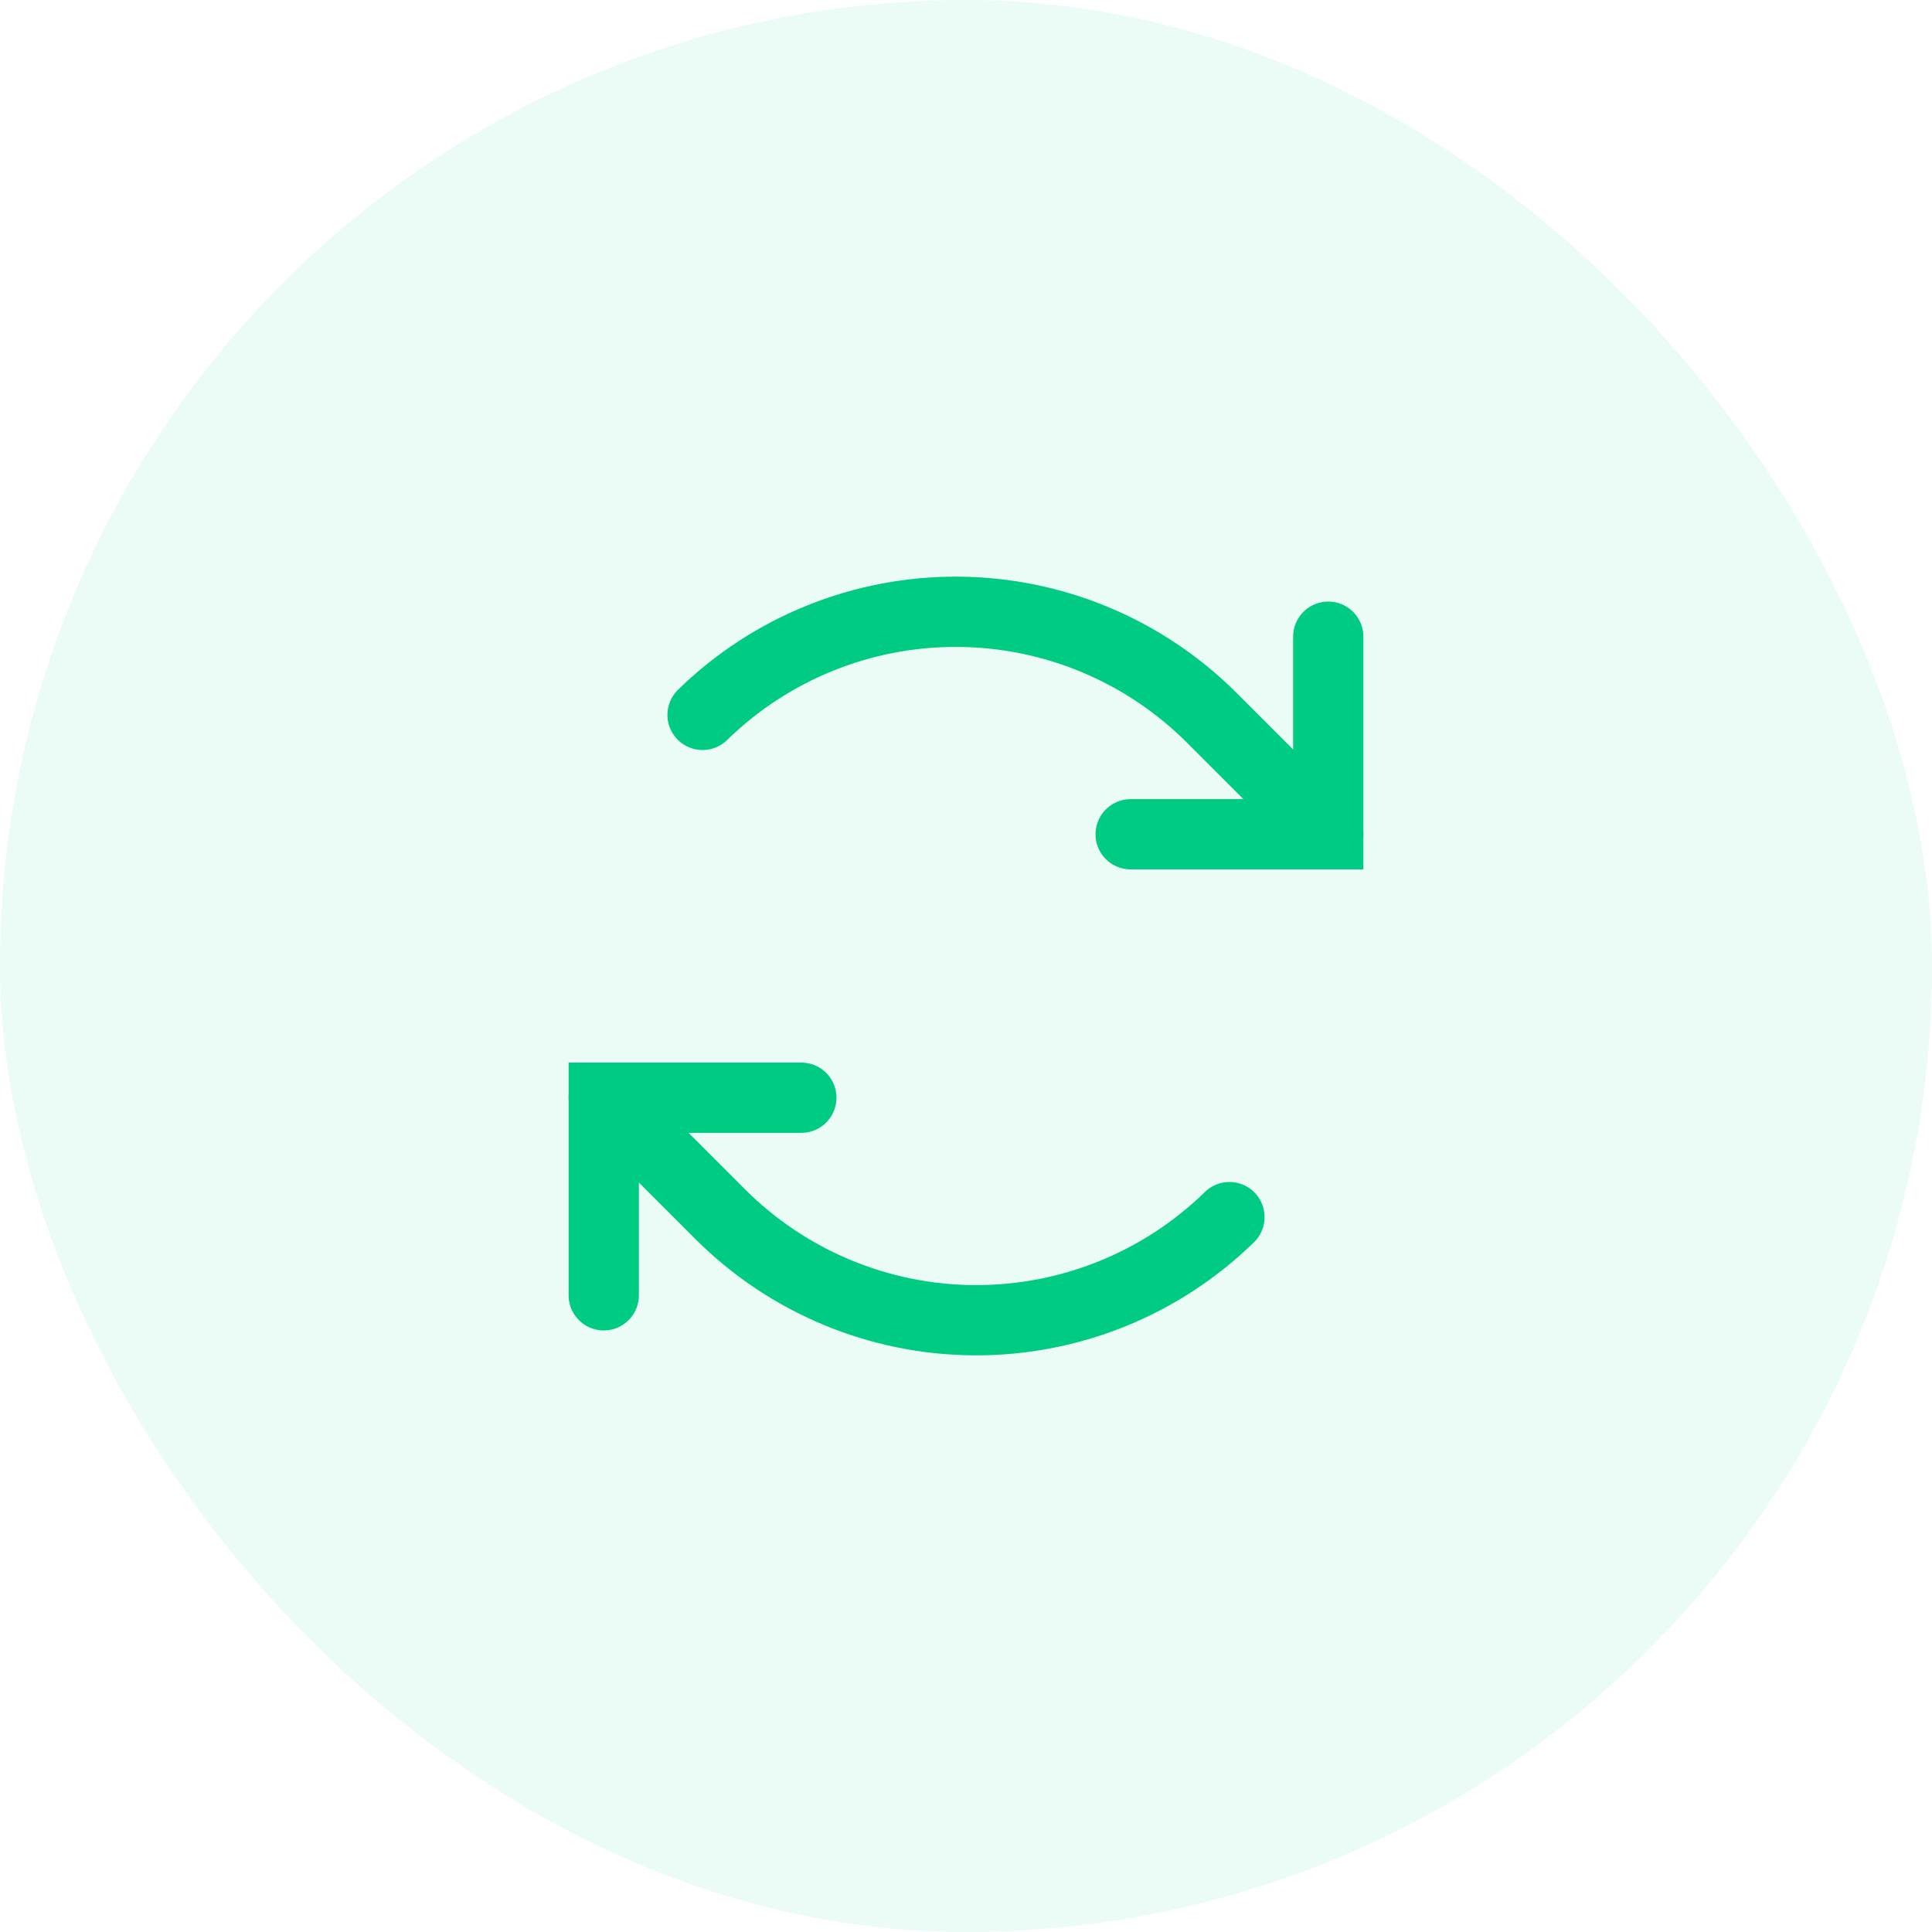 <svg width="44" height="44" viewBox="0 0 44 44" fill="none" xmlns="http://www.w3.org/2000/svg">
<rect width="44" height="44" rx="22" fill="#00CB82" fill-opacity="0.08"/>
<path d="M25.75 19H30.25V14.5" stroke="#00CB82" stroke-width="1.6" stroke-linecap="round" strokeLinejoin="round"/>
<path d="M30.25 19L27.599 16.349C26.063 14.813 23.985 13.945 21.813 13.933C19.642 13.92 17.553 14.764 16 16.281" stroke="#00CB82" stroke-width="1.6" stroke-linecap="round" strokeLinejoin="round"/>
<path d="M18.25 25H13.75V29.5" stroke="#00CB82" stroke-width="1.6" stroke-linecap="round" strokeLinejoin="round"/>
<path d="M13.75 25L16.401 27.651C17.937 29.187 20.015 30.055 22.187 30.067C24.358 30.08 26.447 29.236 28 27.719" stroke="#00CB82" stroke-width="1.6" stroke-linecap="round" strokeLinejoin="round"/>
</svg>
